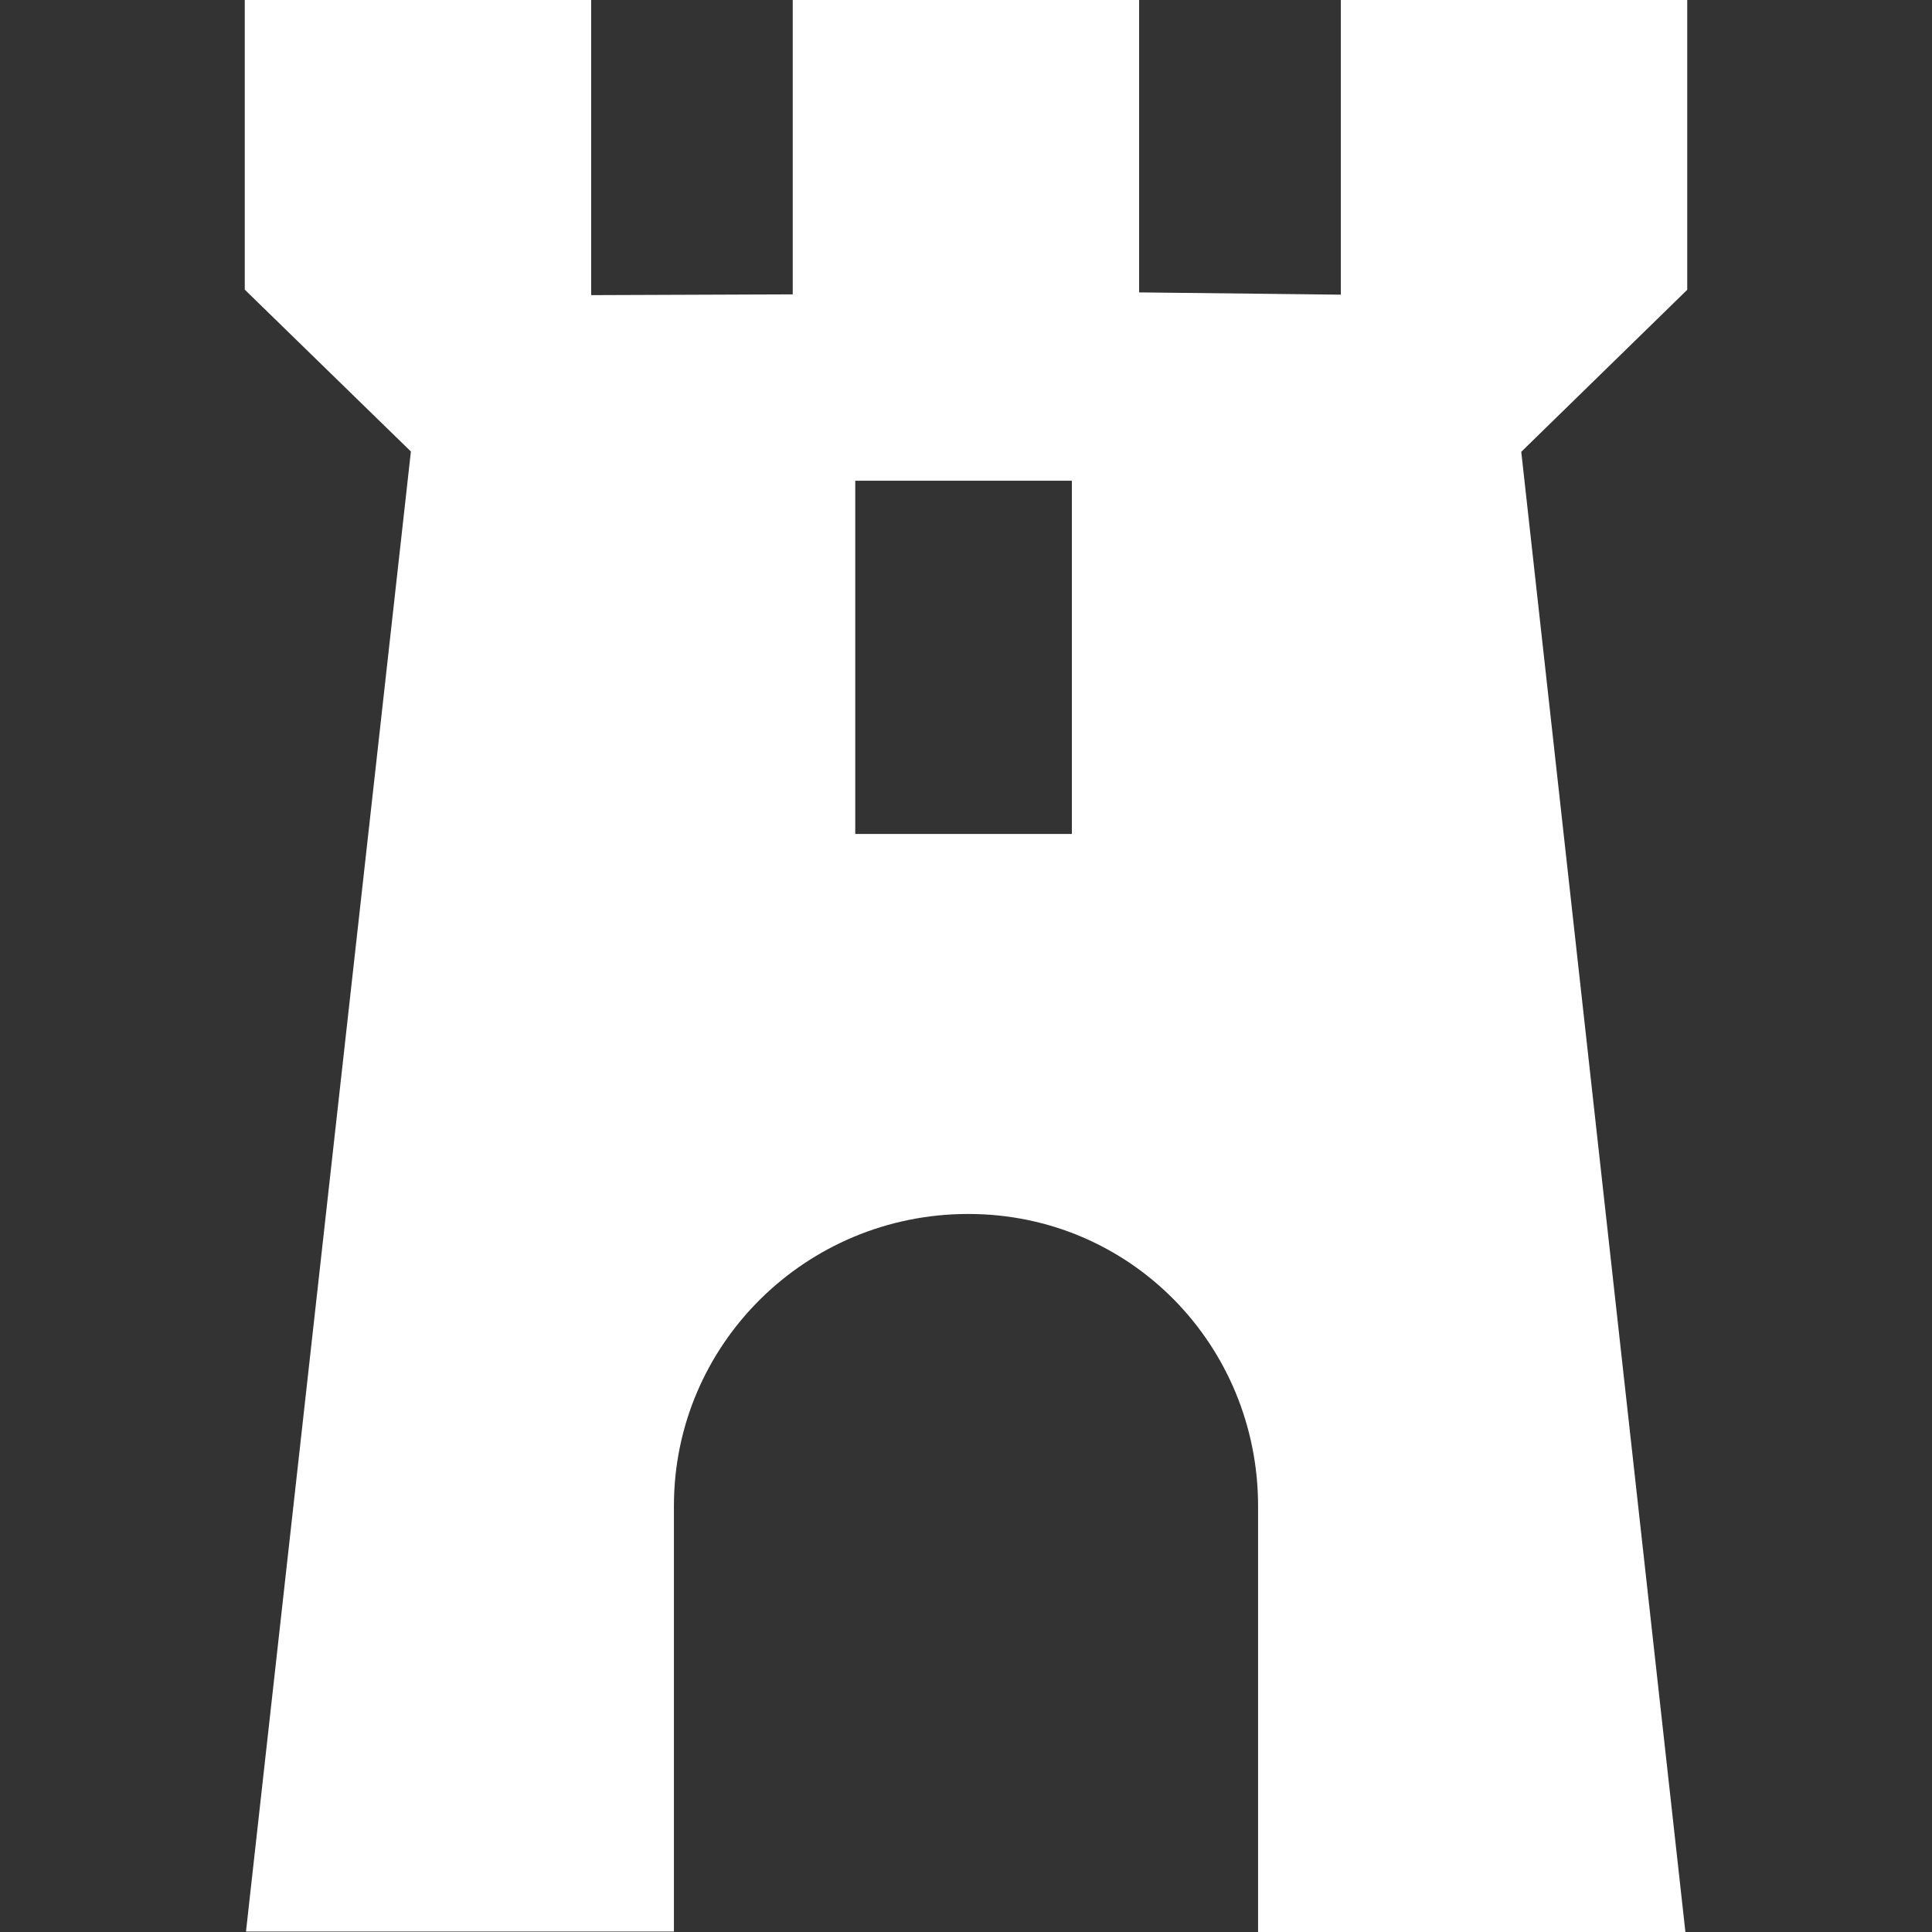 <?xml version="1.0" encoding="UTF-8" standalone="no"?><svg xmlns:dc="http://purl.org/dc/elements/1.1/" xmlns:cc="http://creativecommons.org/ns#" xmlns:rdf="http://www.w3.org/1999/02/22-rdf-syntax-ns#" xmlns:svg="http://www.w3.org/2000/svg" xmlns="http://www.w3.org/2000/svg" id="svg31309" version="1.1" viewBox="0 0 12.7 12.7" height="48" width="48"><rect x="0" y="0" width="12.7" height="12.7" fill="#333333" stroke="none"/><defs id="defs31303" /><path d="M 8.814,-2.5e-7 H 11.091 V 1.905 L 10,2.97 11.079,12.7 H 8.27 V 9.901 C 8.27,8.843 7.432,7.98 6.365,7.98 5.295,7.98 4.43,8.839 4.43,9.899 V 12.697 H 1.617 L 2.701,2.968 1.609,1.904 V -2.5e-7 H 3.886 V 1.94 L 5.211,1.935 V -2.5e-7 H 7.488 V 1.922 L 8.814,1.937 Z M 5.622,3.16 H 7.046 V 5.482 H 5.622 Z" style="fill:#ffffff;fill-rule:evenodd;stroke-width:1.557;fill-opacity:1" id="path25457" /></svg>